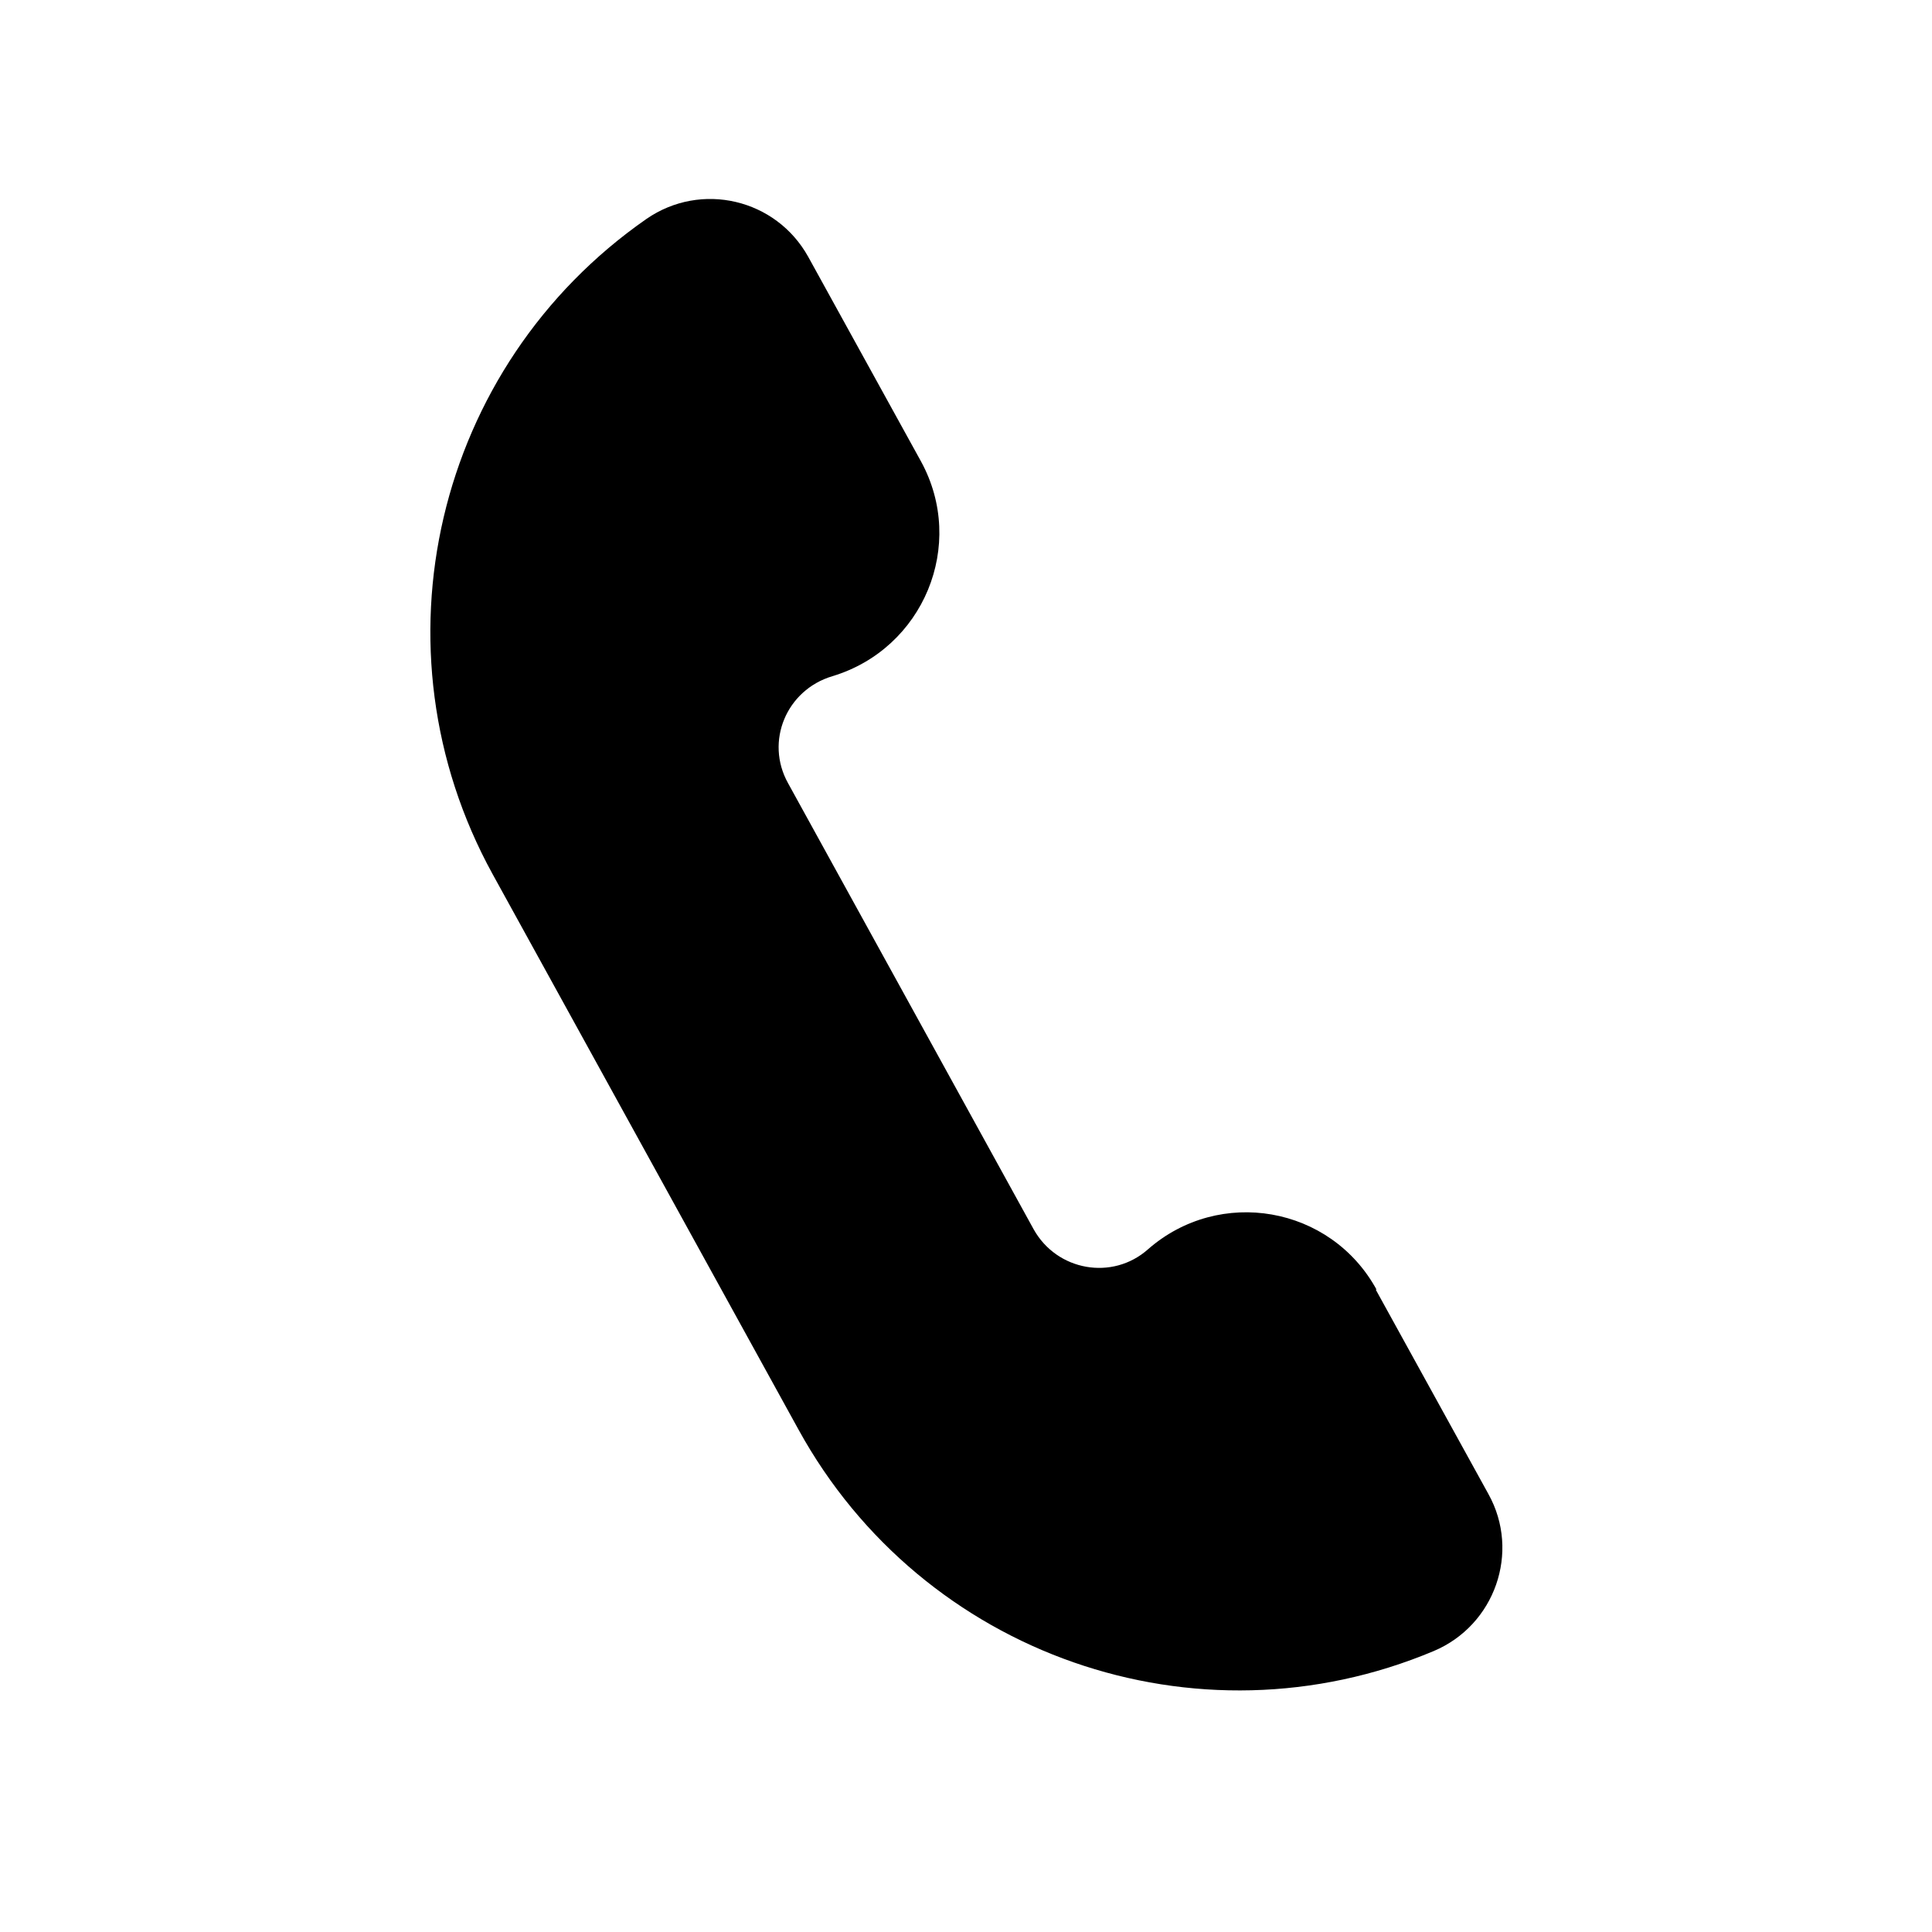 <svg xmlns="http://www.w3.org/2000/svg" width="24" height="24" fill="currentColor" viewBox="0 0 24 24">
  <path d="m17.09,16.02l1.4,2.54c.4.72.08,1.63-.68,1.95-2.95,1.24-6.35.05-7.89-2.75l-3.8-6.9c-1.54-2.8-.72-6.31,1.91-8.14.68-.47,1.61-.25,2.01.47l1.4,2.54c.57,1.04.03,2.33-1.1,2.67-.57.17-.84.81-.55,1.33l3.05,5.54c.29.52.98.64,1.42.25.89-.78,2.27-.54,2.84.5Z"/>
</svg>
